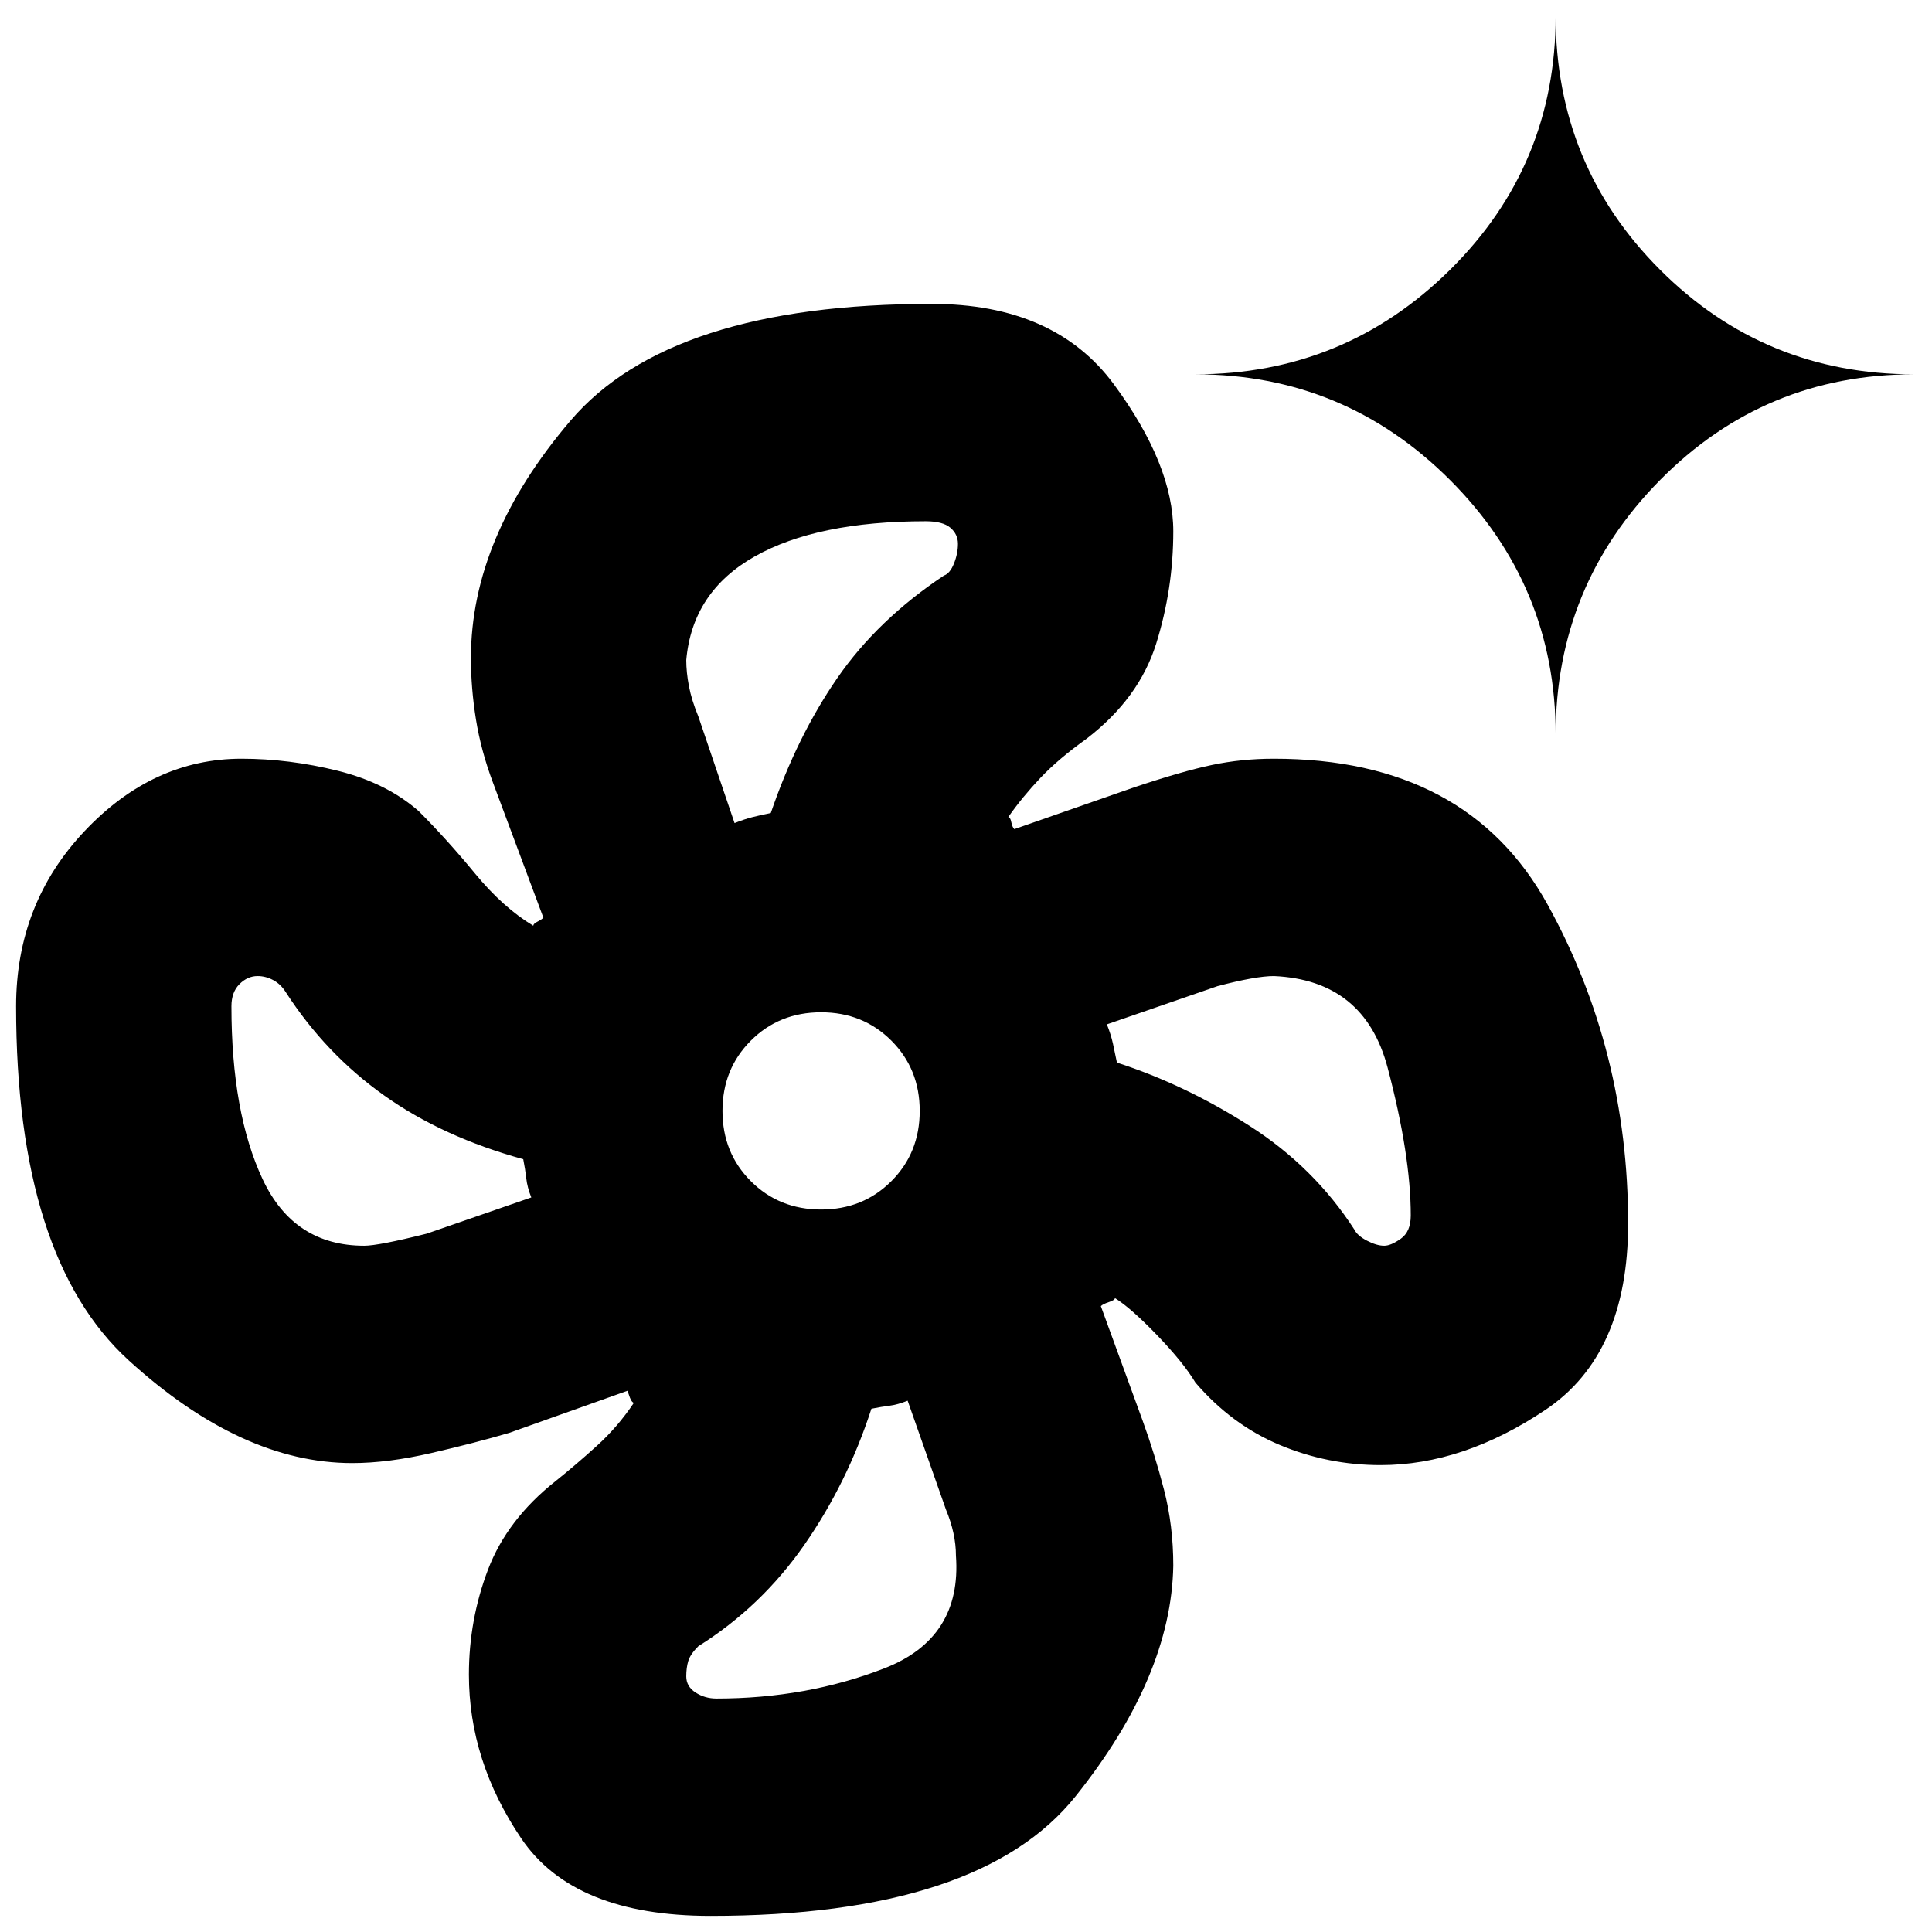 <svg xmlns="http://www.w3.org/2000/svg" height="20" viewBox="0 -960 960 960" width="20"><path d="M353-8q-68 0-94-38.5t-26-81.375q0-27.29 9.5-52.208Q252-205 276-224q10-8 20.5-17.5T315-263q-1 0-2-2.5t-1-3.5l-59 21q-17 5-38.67 10-21.671 5-39.33 5-55 0-111-51T8-460q0-51 34-87t78-36q23.708 0 47.854 6T208-557q14 14 28 31t29 26q0-1 2-2t3-2l-25-67q-6-16-8.5-31.523Q234-618.047 234-633q0-60 49.5-118T463-809q61 0 90.5 40t29.5 73q0 28.646-8.5 55.823T540-593q-14 10-23 19.5T501-554q1 0 1.5 2.5t1.5 3.5l59.344-20.705q24.213-8.113 38.935-11.204Q617-583 633-583q96 0 136 72.5T809-352q0 65-41 92.5T686-232q-26.185 0-50.092-10Q612-252 594-273q-6-10-19-23.5T554-315q0 1-3 2t-4 2l20.705 56.746q6.113 16.803 10.704 34.576T583-182q-1 55-48.5 114.5T353-8Zm55-351q20.825 0 34.912-14.088Q457-387.175 457-408t-14.088-34.912Q428.825-457 408-457t-34.912 14.088Q359-428.825 359-408t14.088 34.912Q387.175-359 408-359Zm-25-197ZM261-375Zm172 115Zm121-180ZM365-551q5-2 9-3t9-2q13-38 33-67t53-51q3-1 5-5.944 2-4.945 2-9.834 0-4.809-3.786-8.016Q468.429-701 460-701q-54 0-85 17.5T341-632q0 6 1.333 12.971 1.334 6.97 4.667 15.029l18 53ZM181-341q7.083 0 31-6l52-18q-2-5-2.5-9.5T260-384q-40-11-69.078-31.648Q161.844-436.296 142-467q-2.5-4-6.25-6t-7.75-2q-5 0-9 4t-4 11q0 52.895 15.5 85.947Q146-341 181-341Zm175 225q44.772 0 83.386-15T475-187q0-11-5-23l-19-54q-5 2-9 2.5t-9 1.5q-12 37-33.4 67.719Q378.2-161.562 347-142q-4 4-5 7.333-1 3.334-1 7.667 0 5 4.615 8 4.616 3 10.385 3Zm331.8-225q3.343 0 8.271-3.5Q701-348 701-356q0-30-11.5-73.5T633-475q-9 0-28 5l-55 19q2 5 3 9.5t2 9.5q34 11 66 31.5t52 51.5q1.455 3 6.273 5.5t8.527 2.5ZM773-595q0-74-52.5-126.5T594-774q74 0 126.5-51.917Q773-877.833 773-952q0 74.167 51.917 126.083Q876.833-774 951-774q-74.167 0-126.083 52.5Q773-669 773-595Z"/></svg>